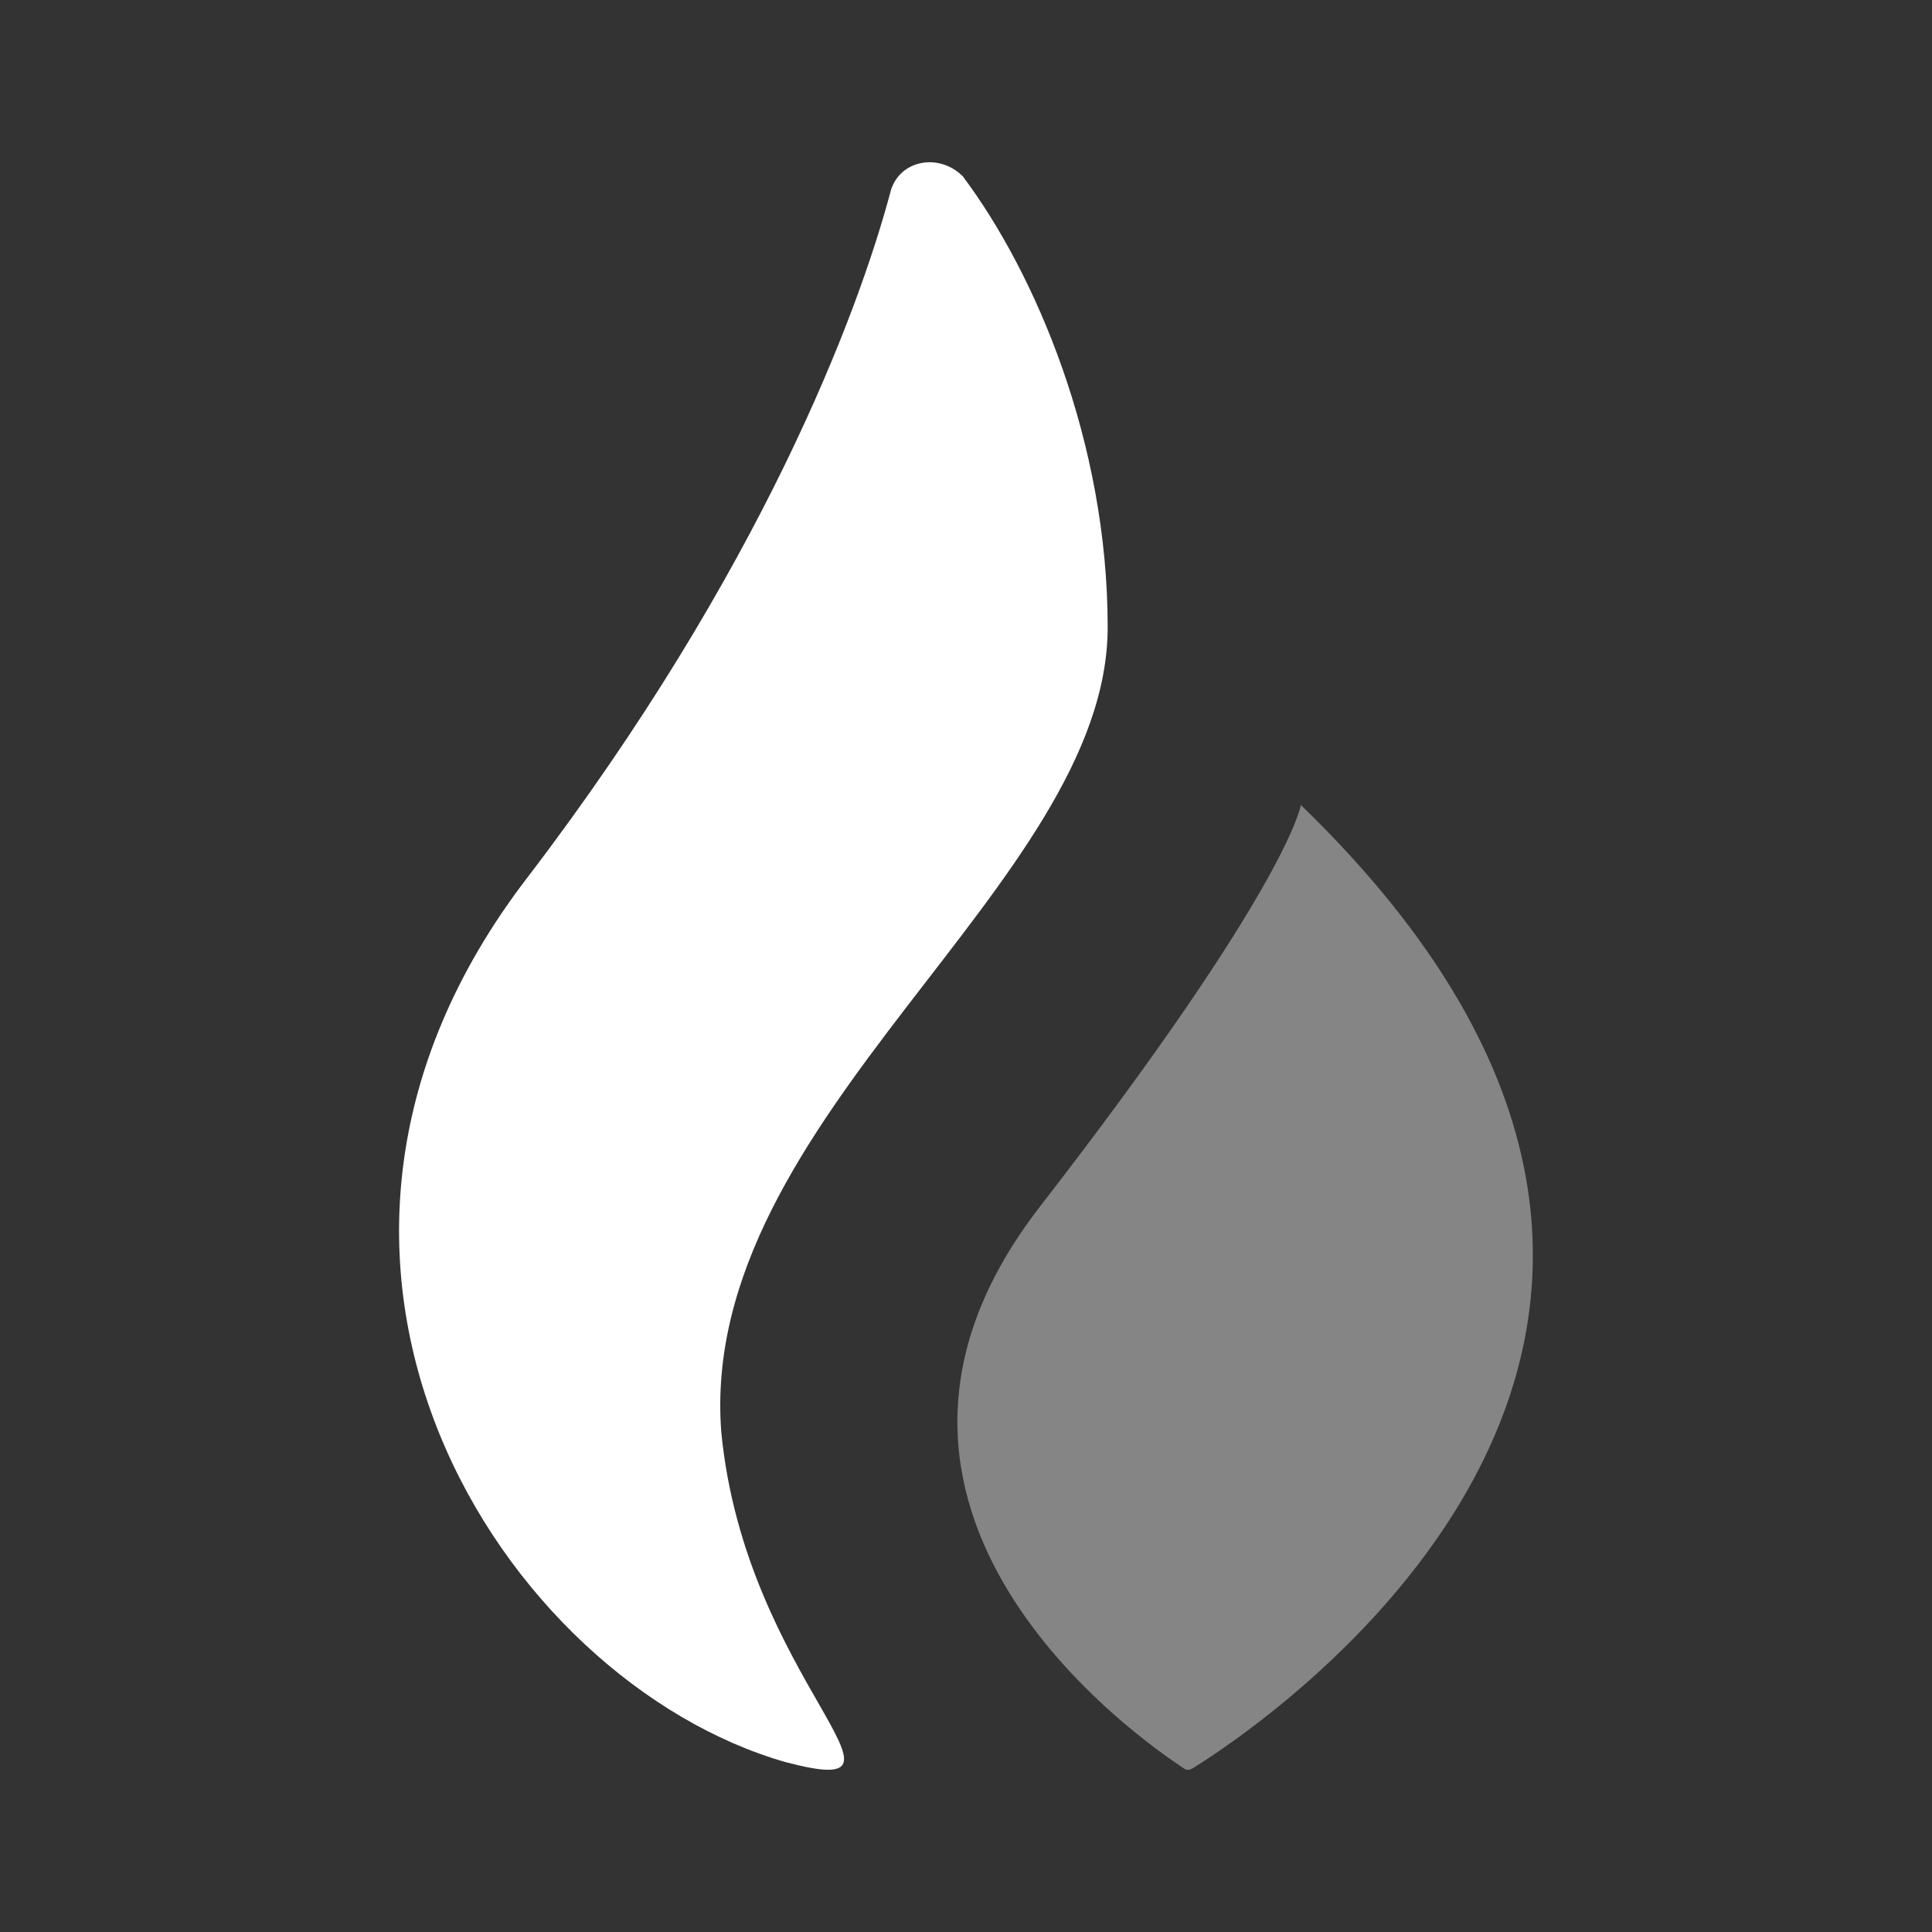 <svg width="129" height="129" viewBox="0 0 129 129" fill="none" xmlns="http://www.w3.org/2000/svg">
<rect x="0" y="0" width="129" height="129" fill="#333333" stroke="none"/>
<path opacity="0.4" d="M86.86 53.75C86.86 53.75 86.054 59.125 69.391 80.625C53.75 100.889 76.379 116.315 79.066 118.089C79.228 118.196 79.389 118.196 79.604 118.089C83.259 115.831 123.948 89.655 86.86 53.75Z" fill="white"/>
<path d="M73.96 41.871C73.96 29.509 69.123 18.221 64.285 11.771C62.672 10.159 59.985 10.696 59.447 12.846C57.297 20.909 50.847 38.109 35.26 58.534C15.373 84.334 33.648 112.284 52.46 117.659C62.672 120.346 49.773 112.284 48.16 95.621C46.547 74.659 73.96 59.071 73.96 41.871Z" fill="white"/>
</svg>
